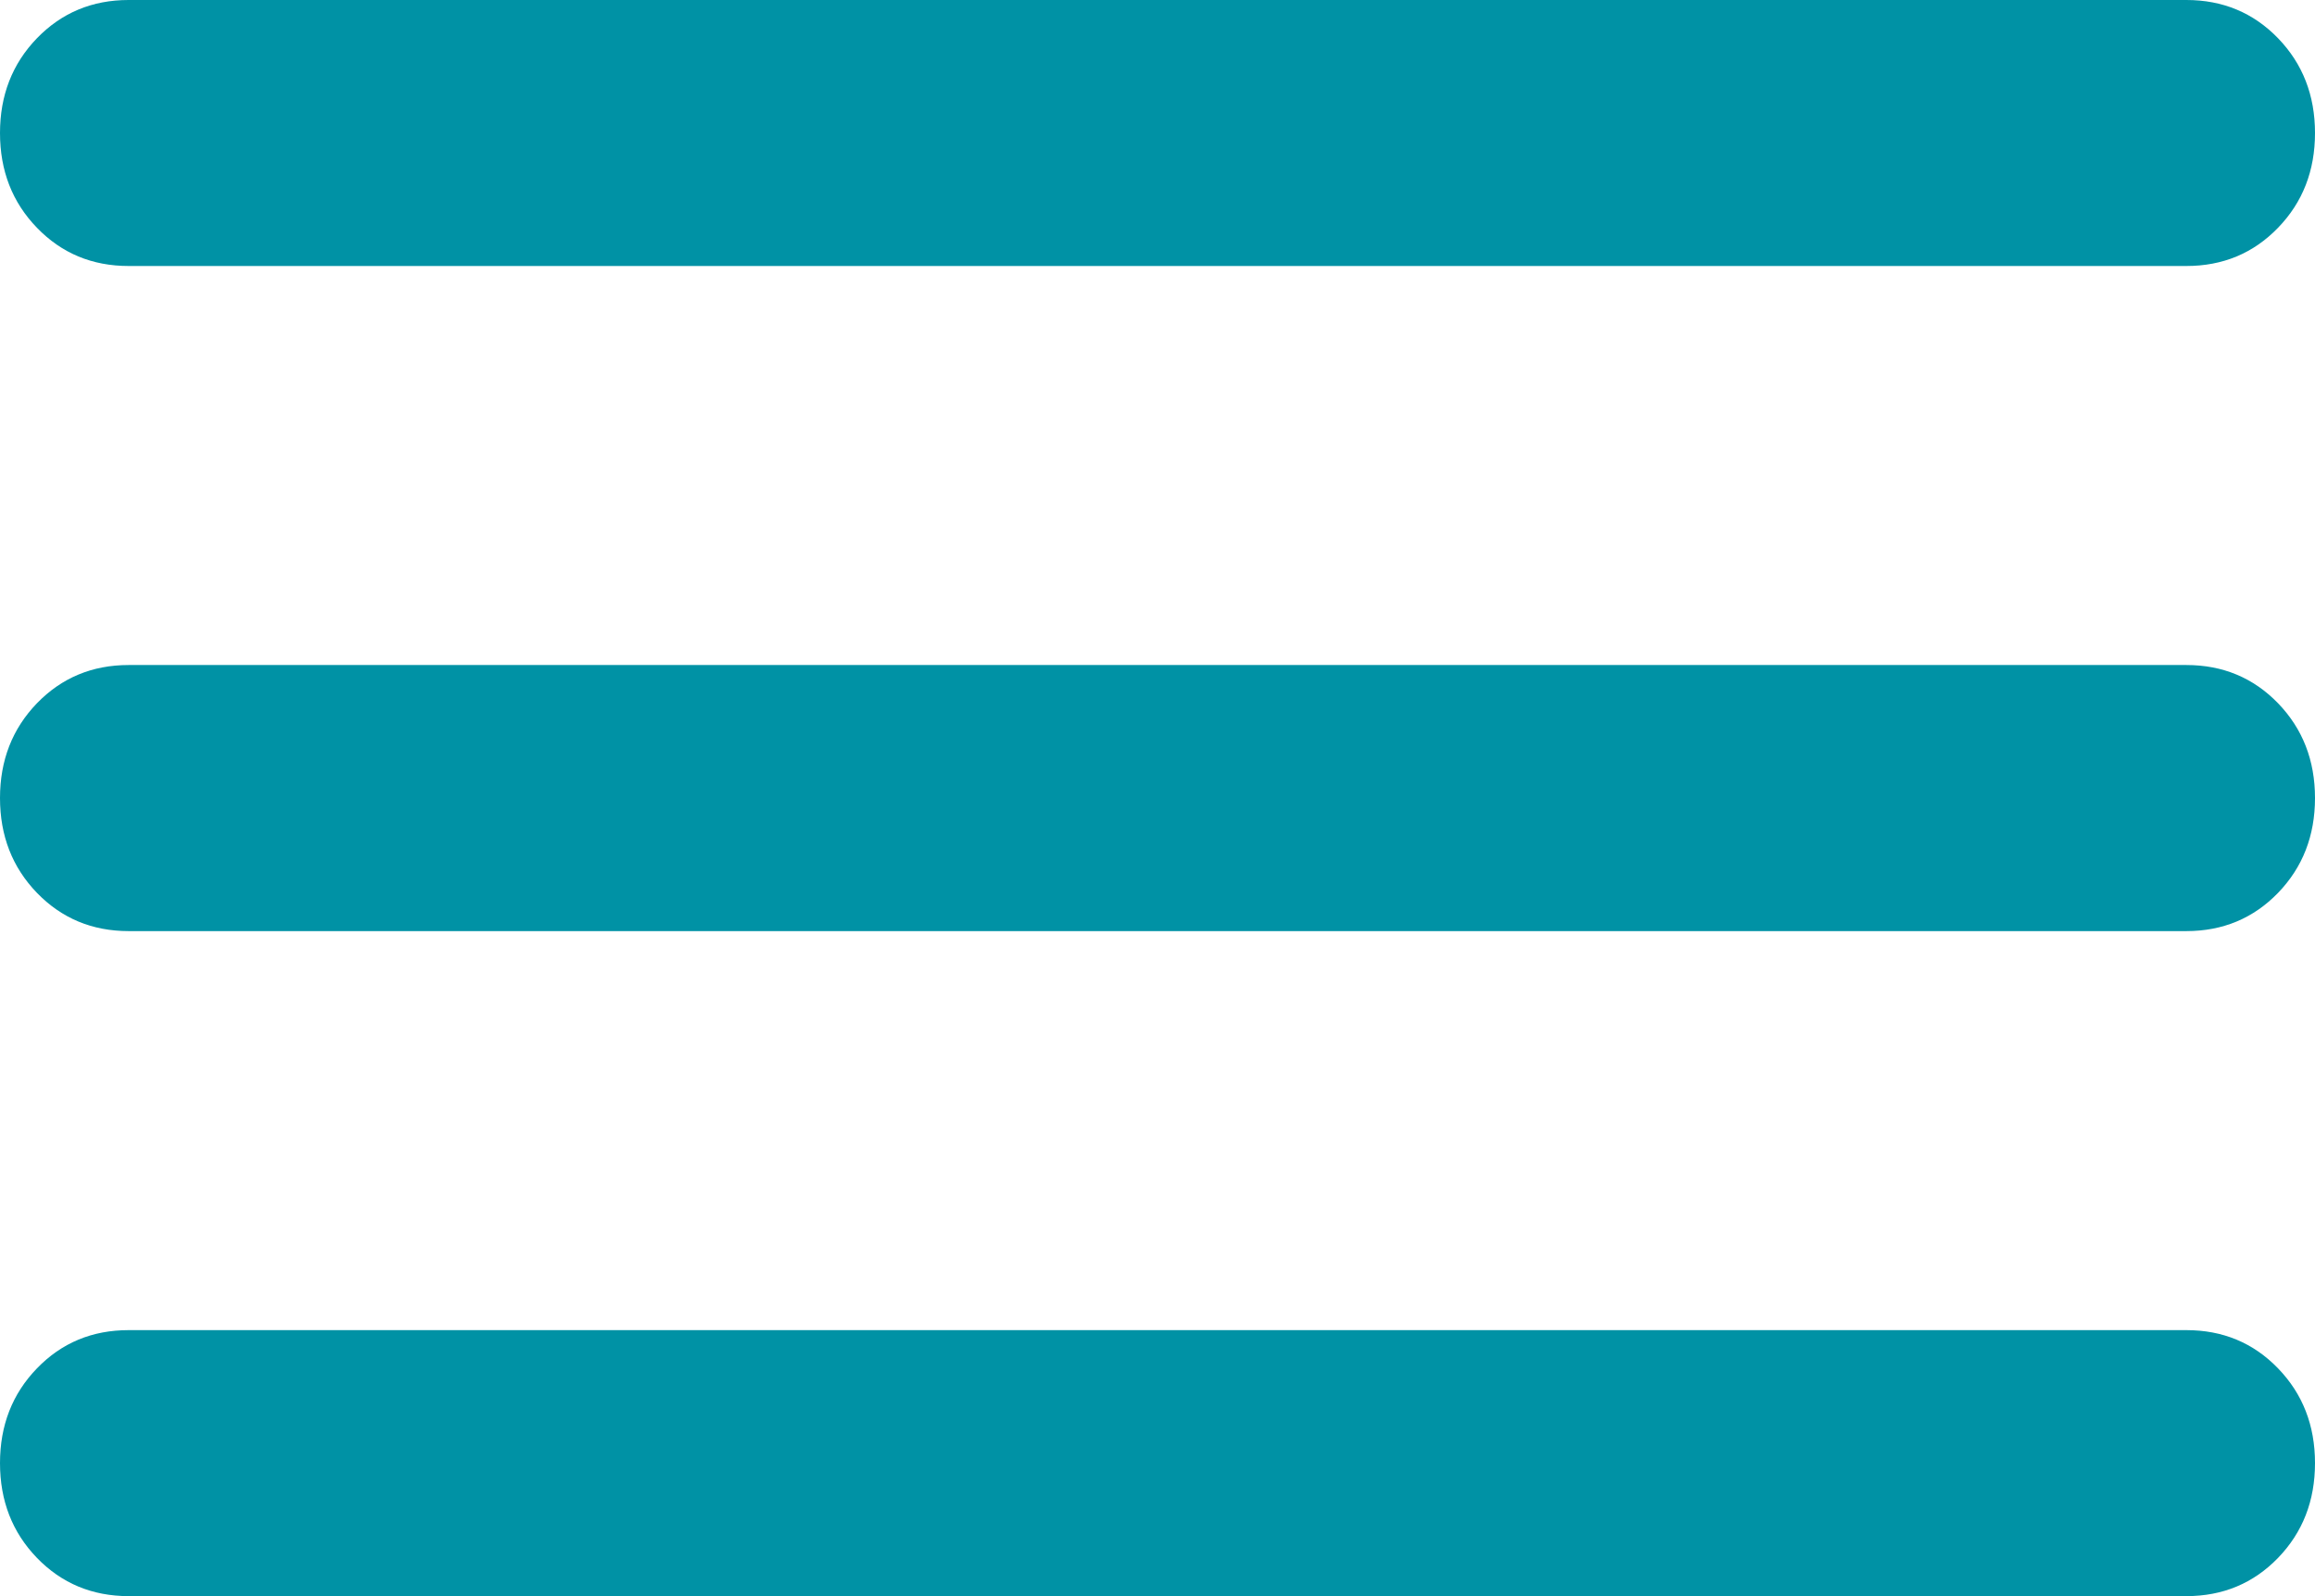 <svg width="29" height="20" viewBox="0 0 29 20" fill="none" xmlns="http://www.w3.org/2000/svg">
<path d="M1.611 20C1.155 20 0.772 19.84 0.463 19.521C0.154 19.201 0 18.806 0 18.333C0 17.861 0.154 17.465 0.463 17.146C0.772 16.826 1.155 16.667 1.611 16.667H27.389C27.845 16.667 28.228 16.826 28.537 17.146C28.846 17.465 29 17.861 29 18.333C29 18.806 28.846 19.201 28.537 19.521C28.228 19.84 27.845 20 27.389 20H1.611ZM1.611 11.667C1.155 11.667 0.772 11.507 0.463 11.188C0.154 10.868 0 10.472 0 10C0 9.528 0.154 9.132 0.463 8.812C0.772 8.493 1.155 8.333 1.611 8.333H27.389C27.845 8.333 28.228 8.493 28.537 8.812C28.846 9.132 29 9.528 29 10C29 10.472 28.846 10.868 28.537 11.188C28.228 11.507 27.845 11.667 27.389 11.667H1.611ZM1.611 3.333C1.155 3.333 0.772 3.174 0.463 2.854C0.154 2.535 0 2.139 0 1.667C0 1.194 0.154 0.799 0.463 0.479C0.772 0.16 1.155 0 1.611 0H27.389C27.845 0 28.228 0.16 28.537 0.479C28.846 0.799 29 1.194 29 1.667C29 2.139 28.846 2.535 28.537 2.854C28.228 3.174 27.845 3.333 27.389 3.333H1.611Z" fill="#0092A5"/>
</svg>
